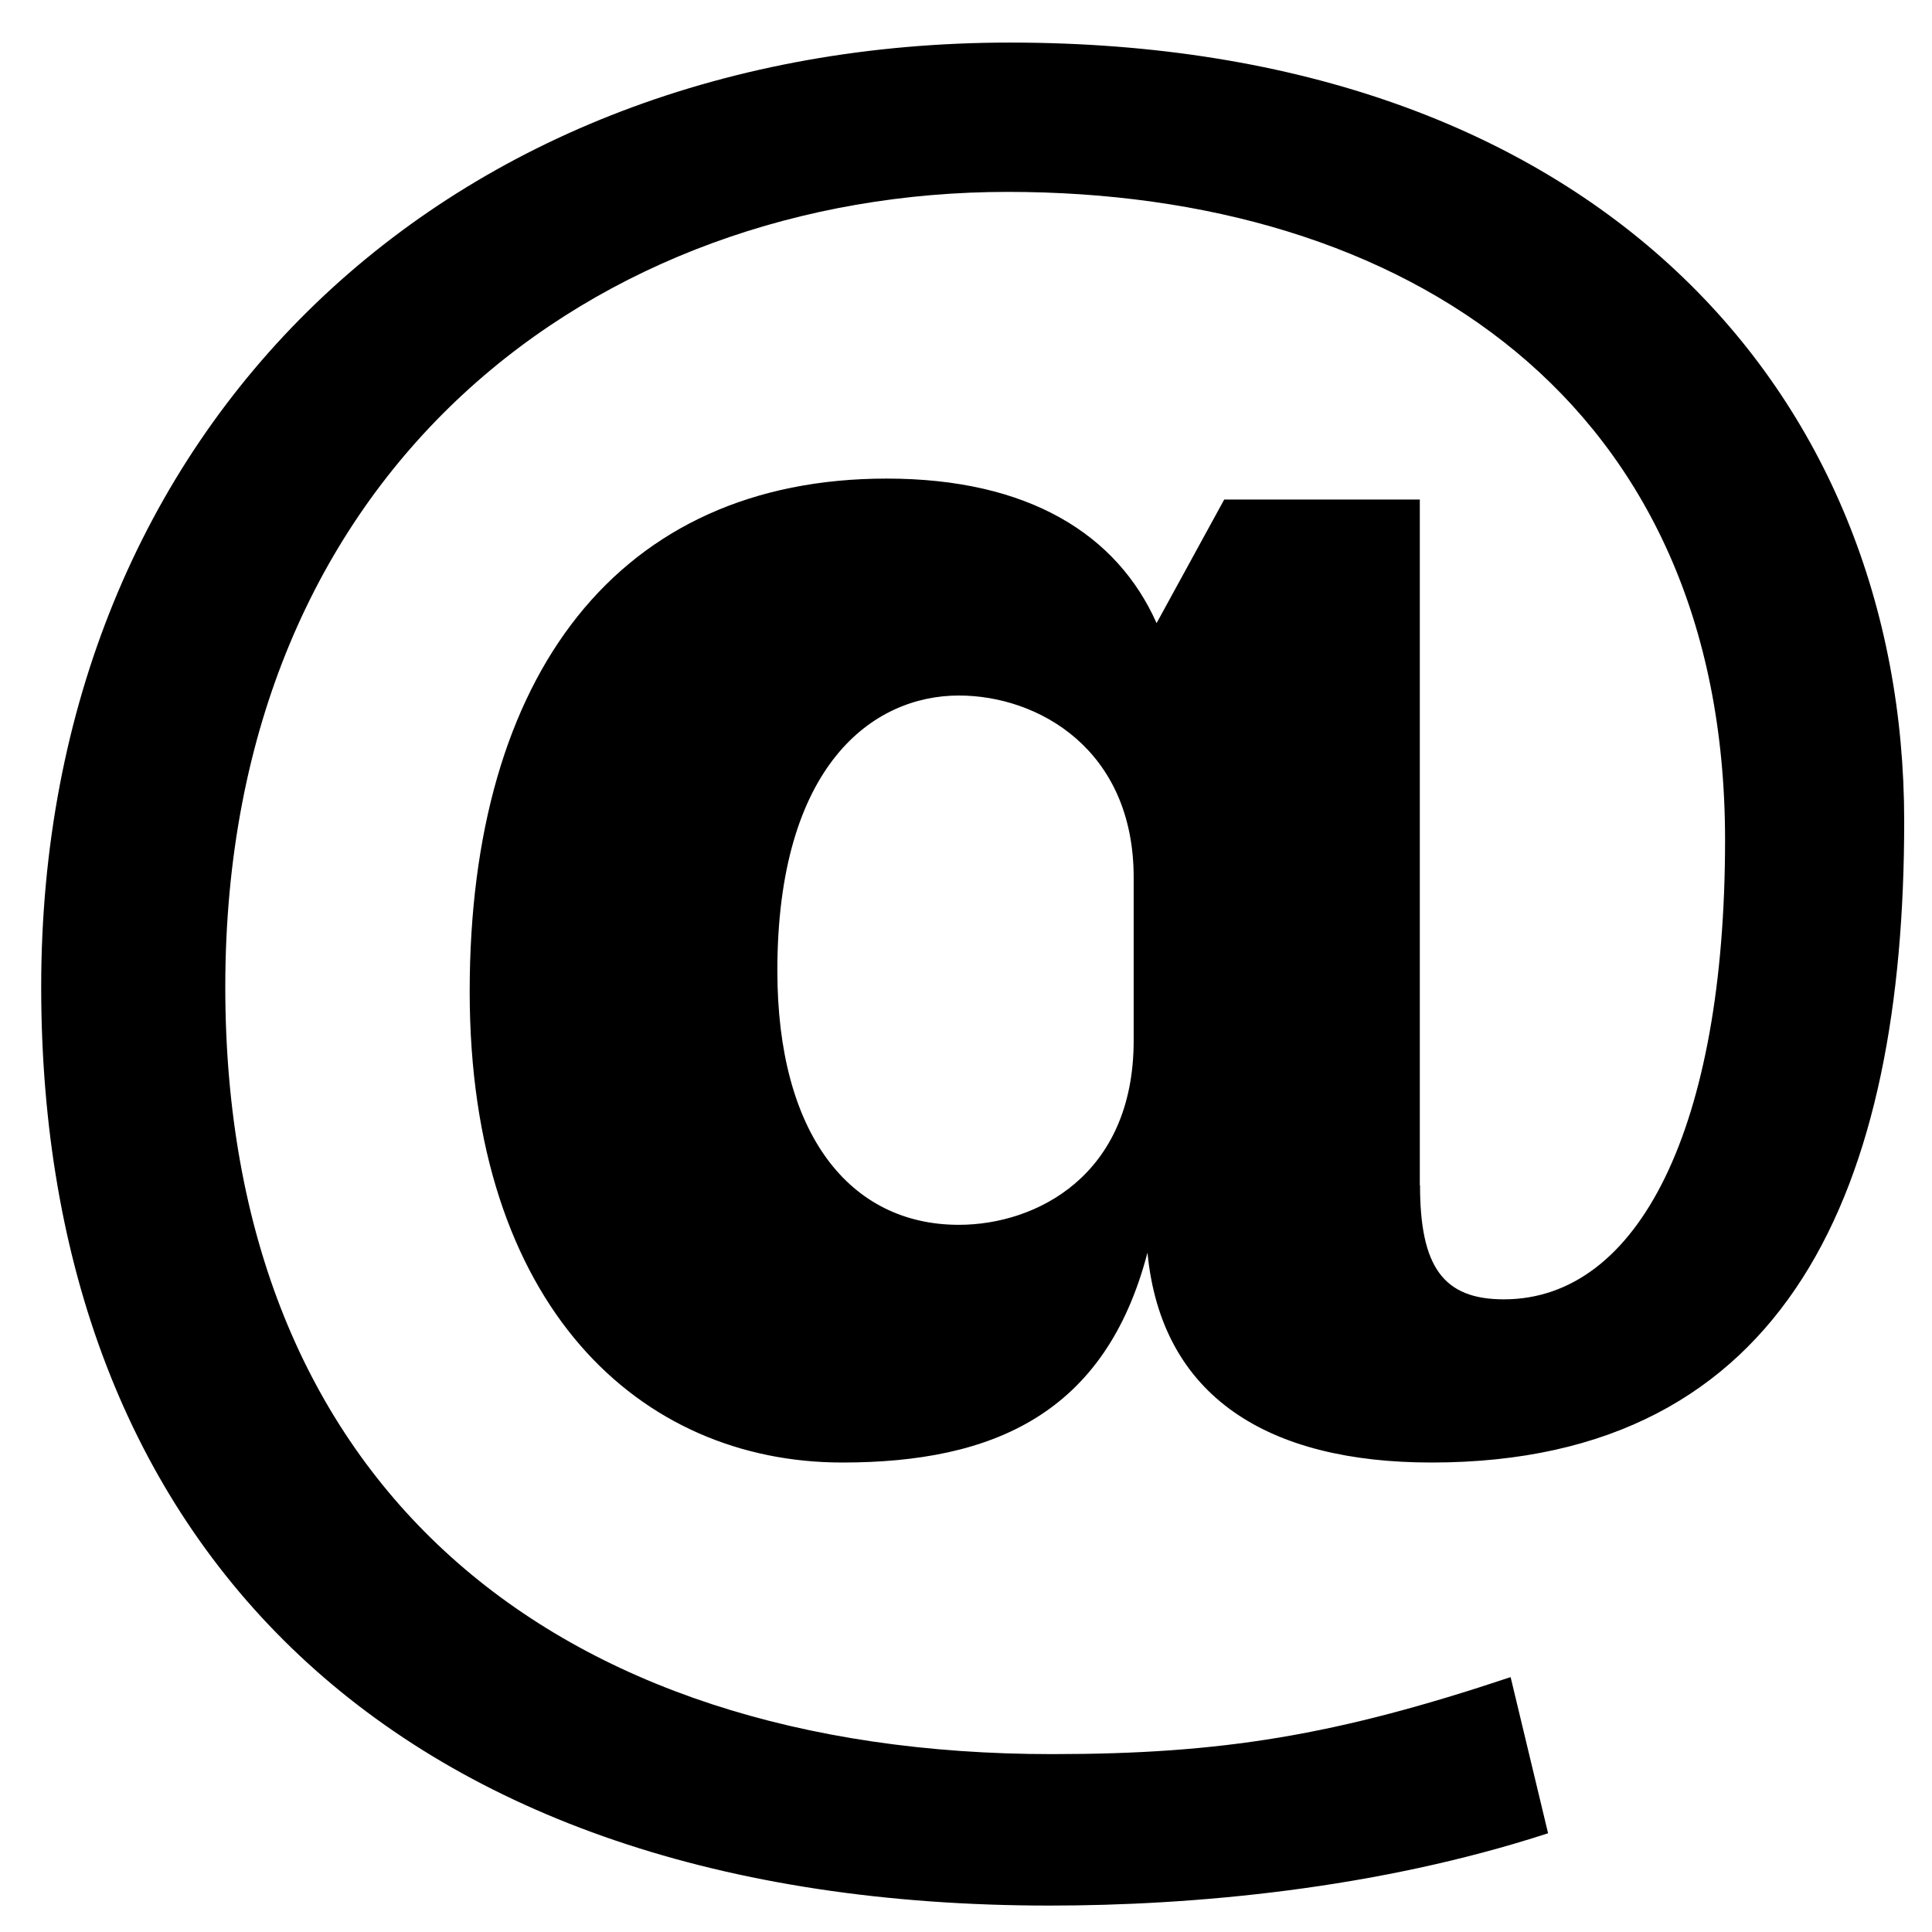 <svg width="28" height="28" viewBox="0 0 28 28" fill="none" xmlns="http://www.w3.org/2000/svg">
<path d="M20.58 17.176C20.58 18.359 20.916 18.831 21.795 18.831C23.754 18.831 25.001 16.331 25.001 12.175C25.001 5.822 20.377 2.781 14.605 2.781C8.666 2.781 3.265 6.768 3.265 14.304C3.265 21.502 7.99 25.422 15.246 25.422C17.71 25.422 19.363 25.151 21.893 24.306L22.436 26.569C19.939 27.382 17.27 27.617 15.212 27.617C5.695 27.617 0.597 22.379 0.597 14.303C0.597 6.159 6.505 0.617 14.638 0.617C23.11 0.617 27.597 5.686 27.597 11.903C27.597 17.175 25.945 21.196 20.747 21.196C18.383 21.196 16.832 20.25 16.63 18.154C16.022 20.485 14.402 21.196 12.207 21.196C9.271 21.196 6.807 18.931 6.807 14.37C6.807 9.774 8.968 6.936 12.85 6.936C14.908 6.936 16.191 7.747 16.762 9.031L17.742 7.24H20.577V17.176H20.58ZM16.43 12.716C16.43 10.859 15.045 10.08 13.897 10.08C12.649 10.08 11.266 11.092 11.266 14.067C11.266 16.433 12.312 17.751 13.897 17.751C15.011 17.751 16.43 17.041 16.43 15.081V12.716Z" fill="black"/>
</svg>
